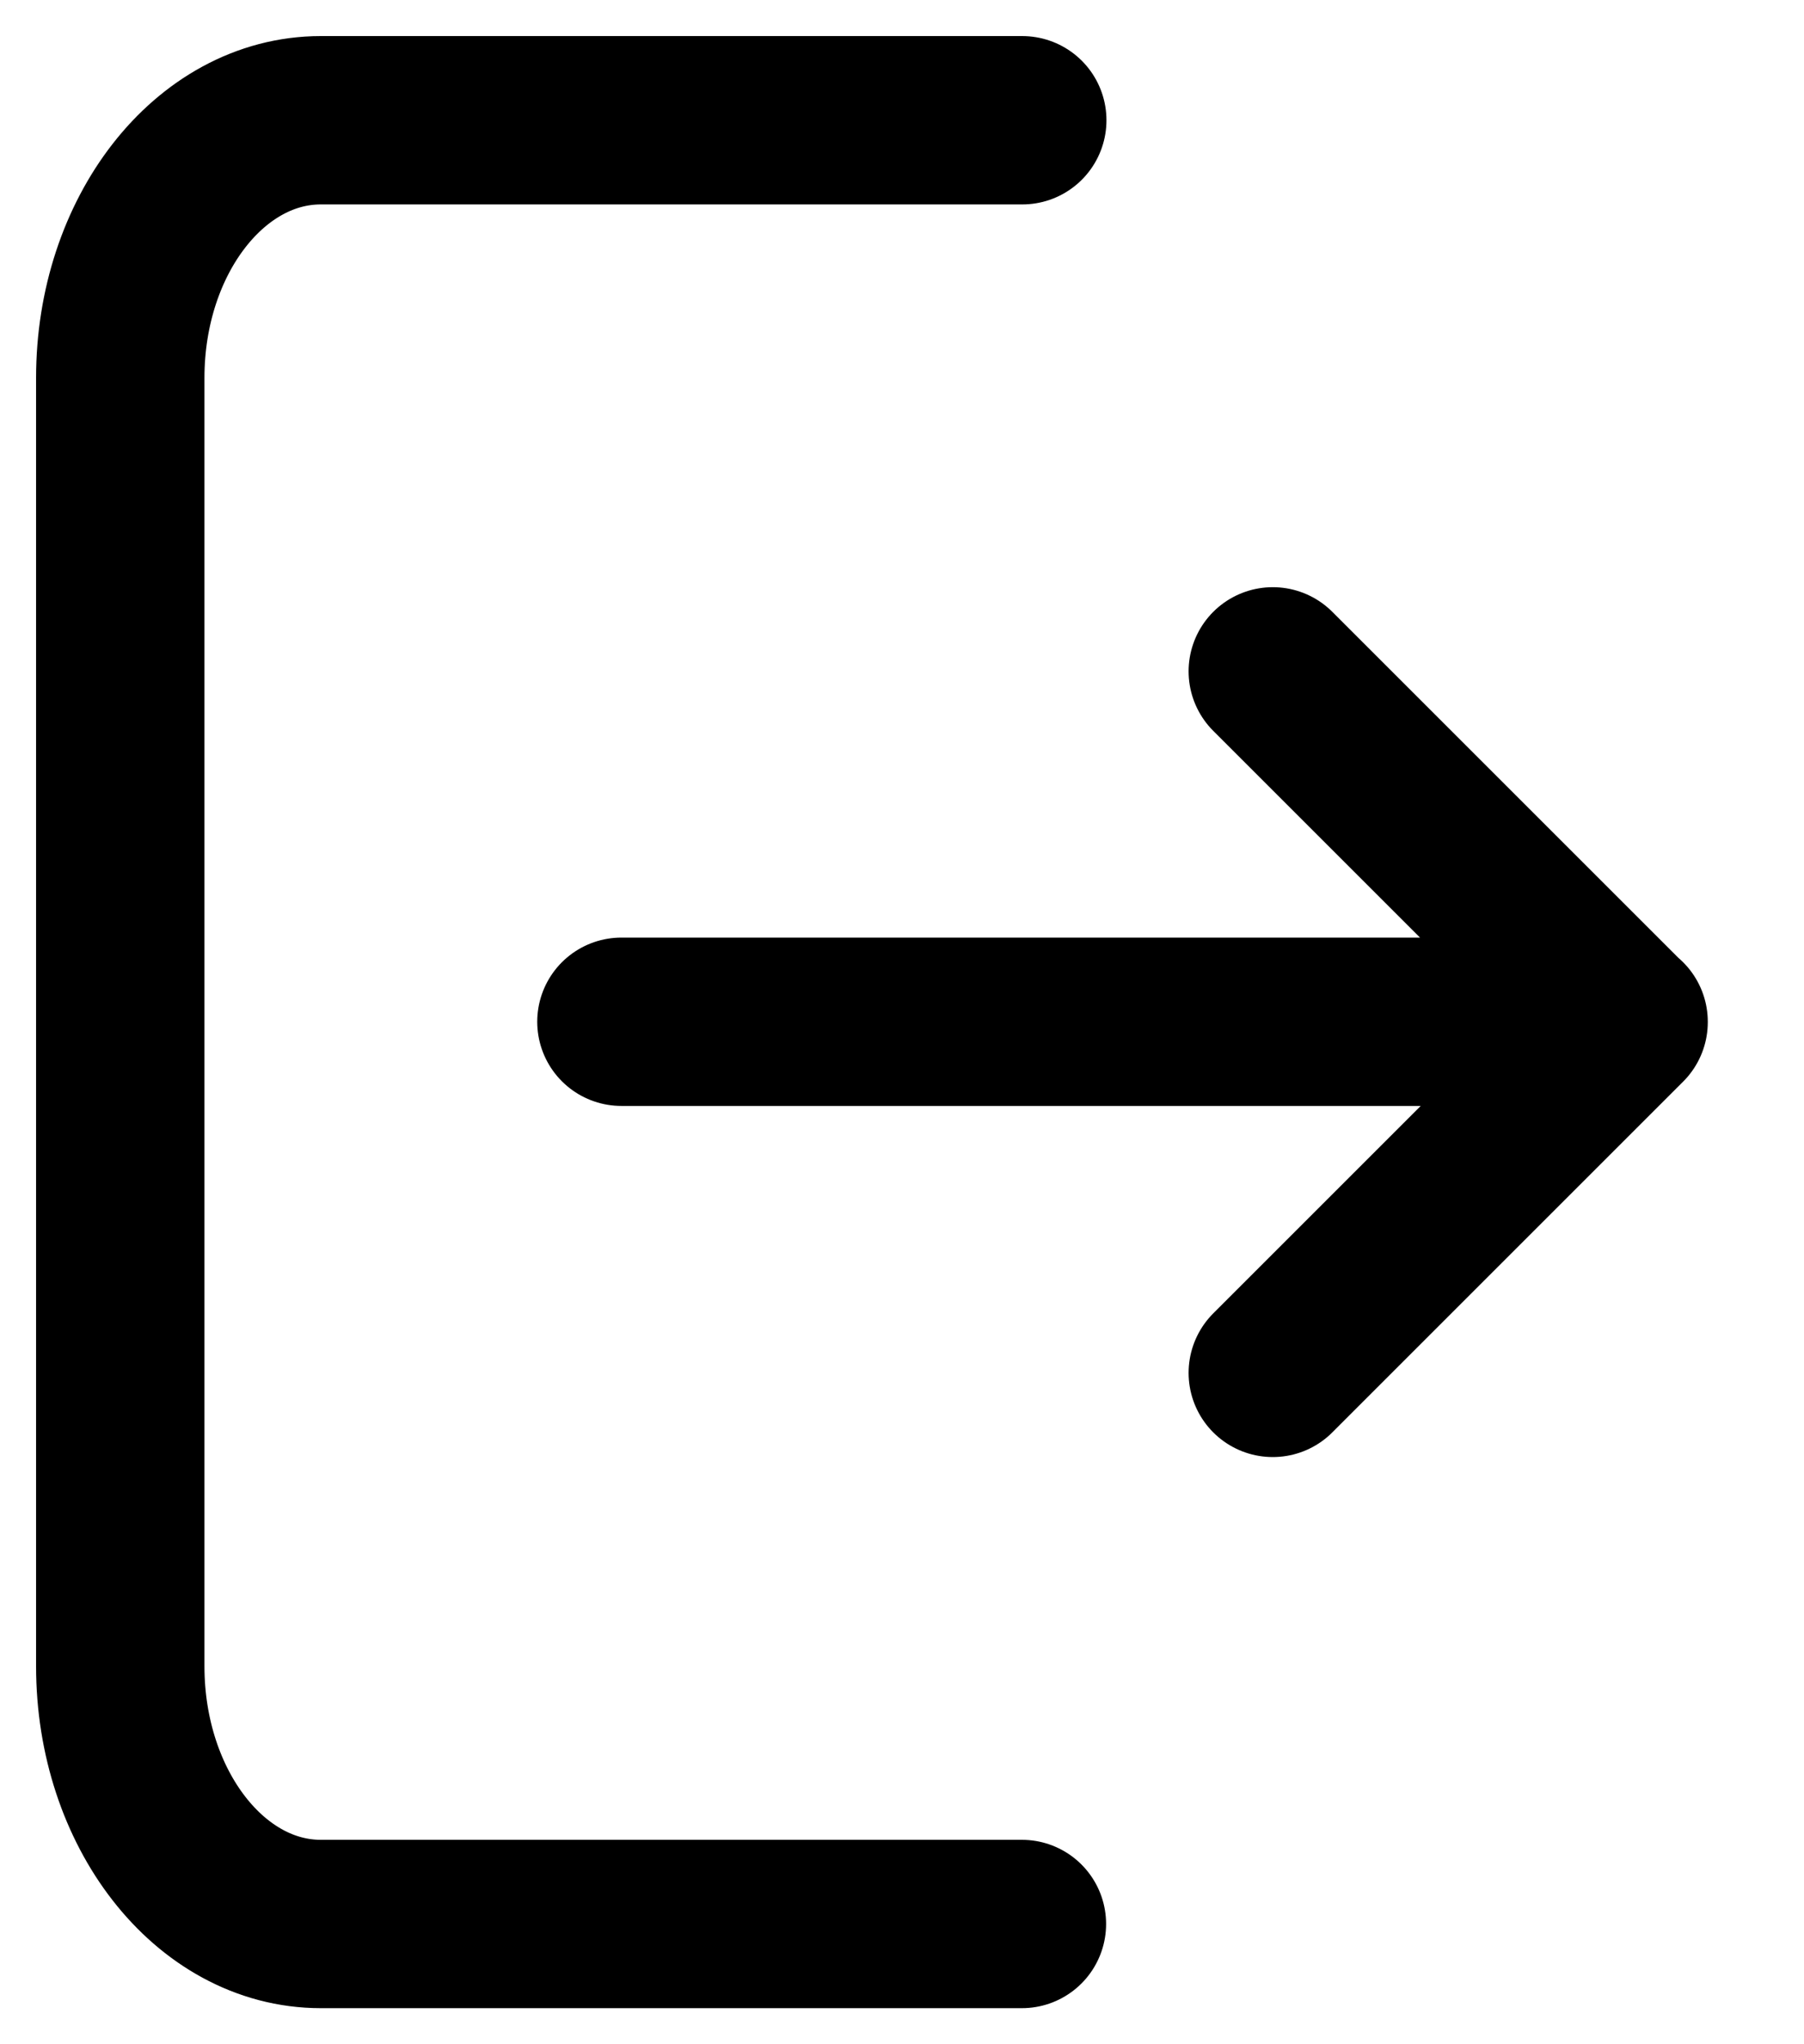 <svg width="15" height="17" viewBox="0 0 15 17" fill="none" xmlns="http://www.w3.org/2000/svg">
<path d="M8.497 16H2.667C1.746 16 1 15.041 1 13.857V3.142C1 1.959 1.746 1 2.667 1H8.5M10.583 11.417L13.5 8.5L10.583 5.583M5.167 8.497H9.333H13.5" stroke="black" stroke-width="1.4" stroke-linecap="round" stroke-linejoin="round"/>
</svg>
